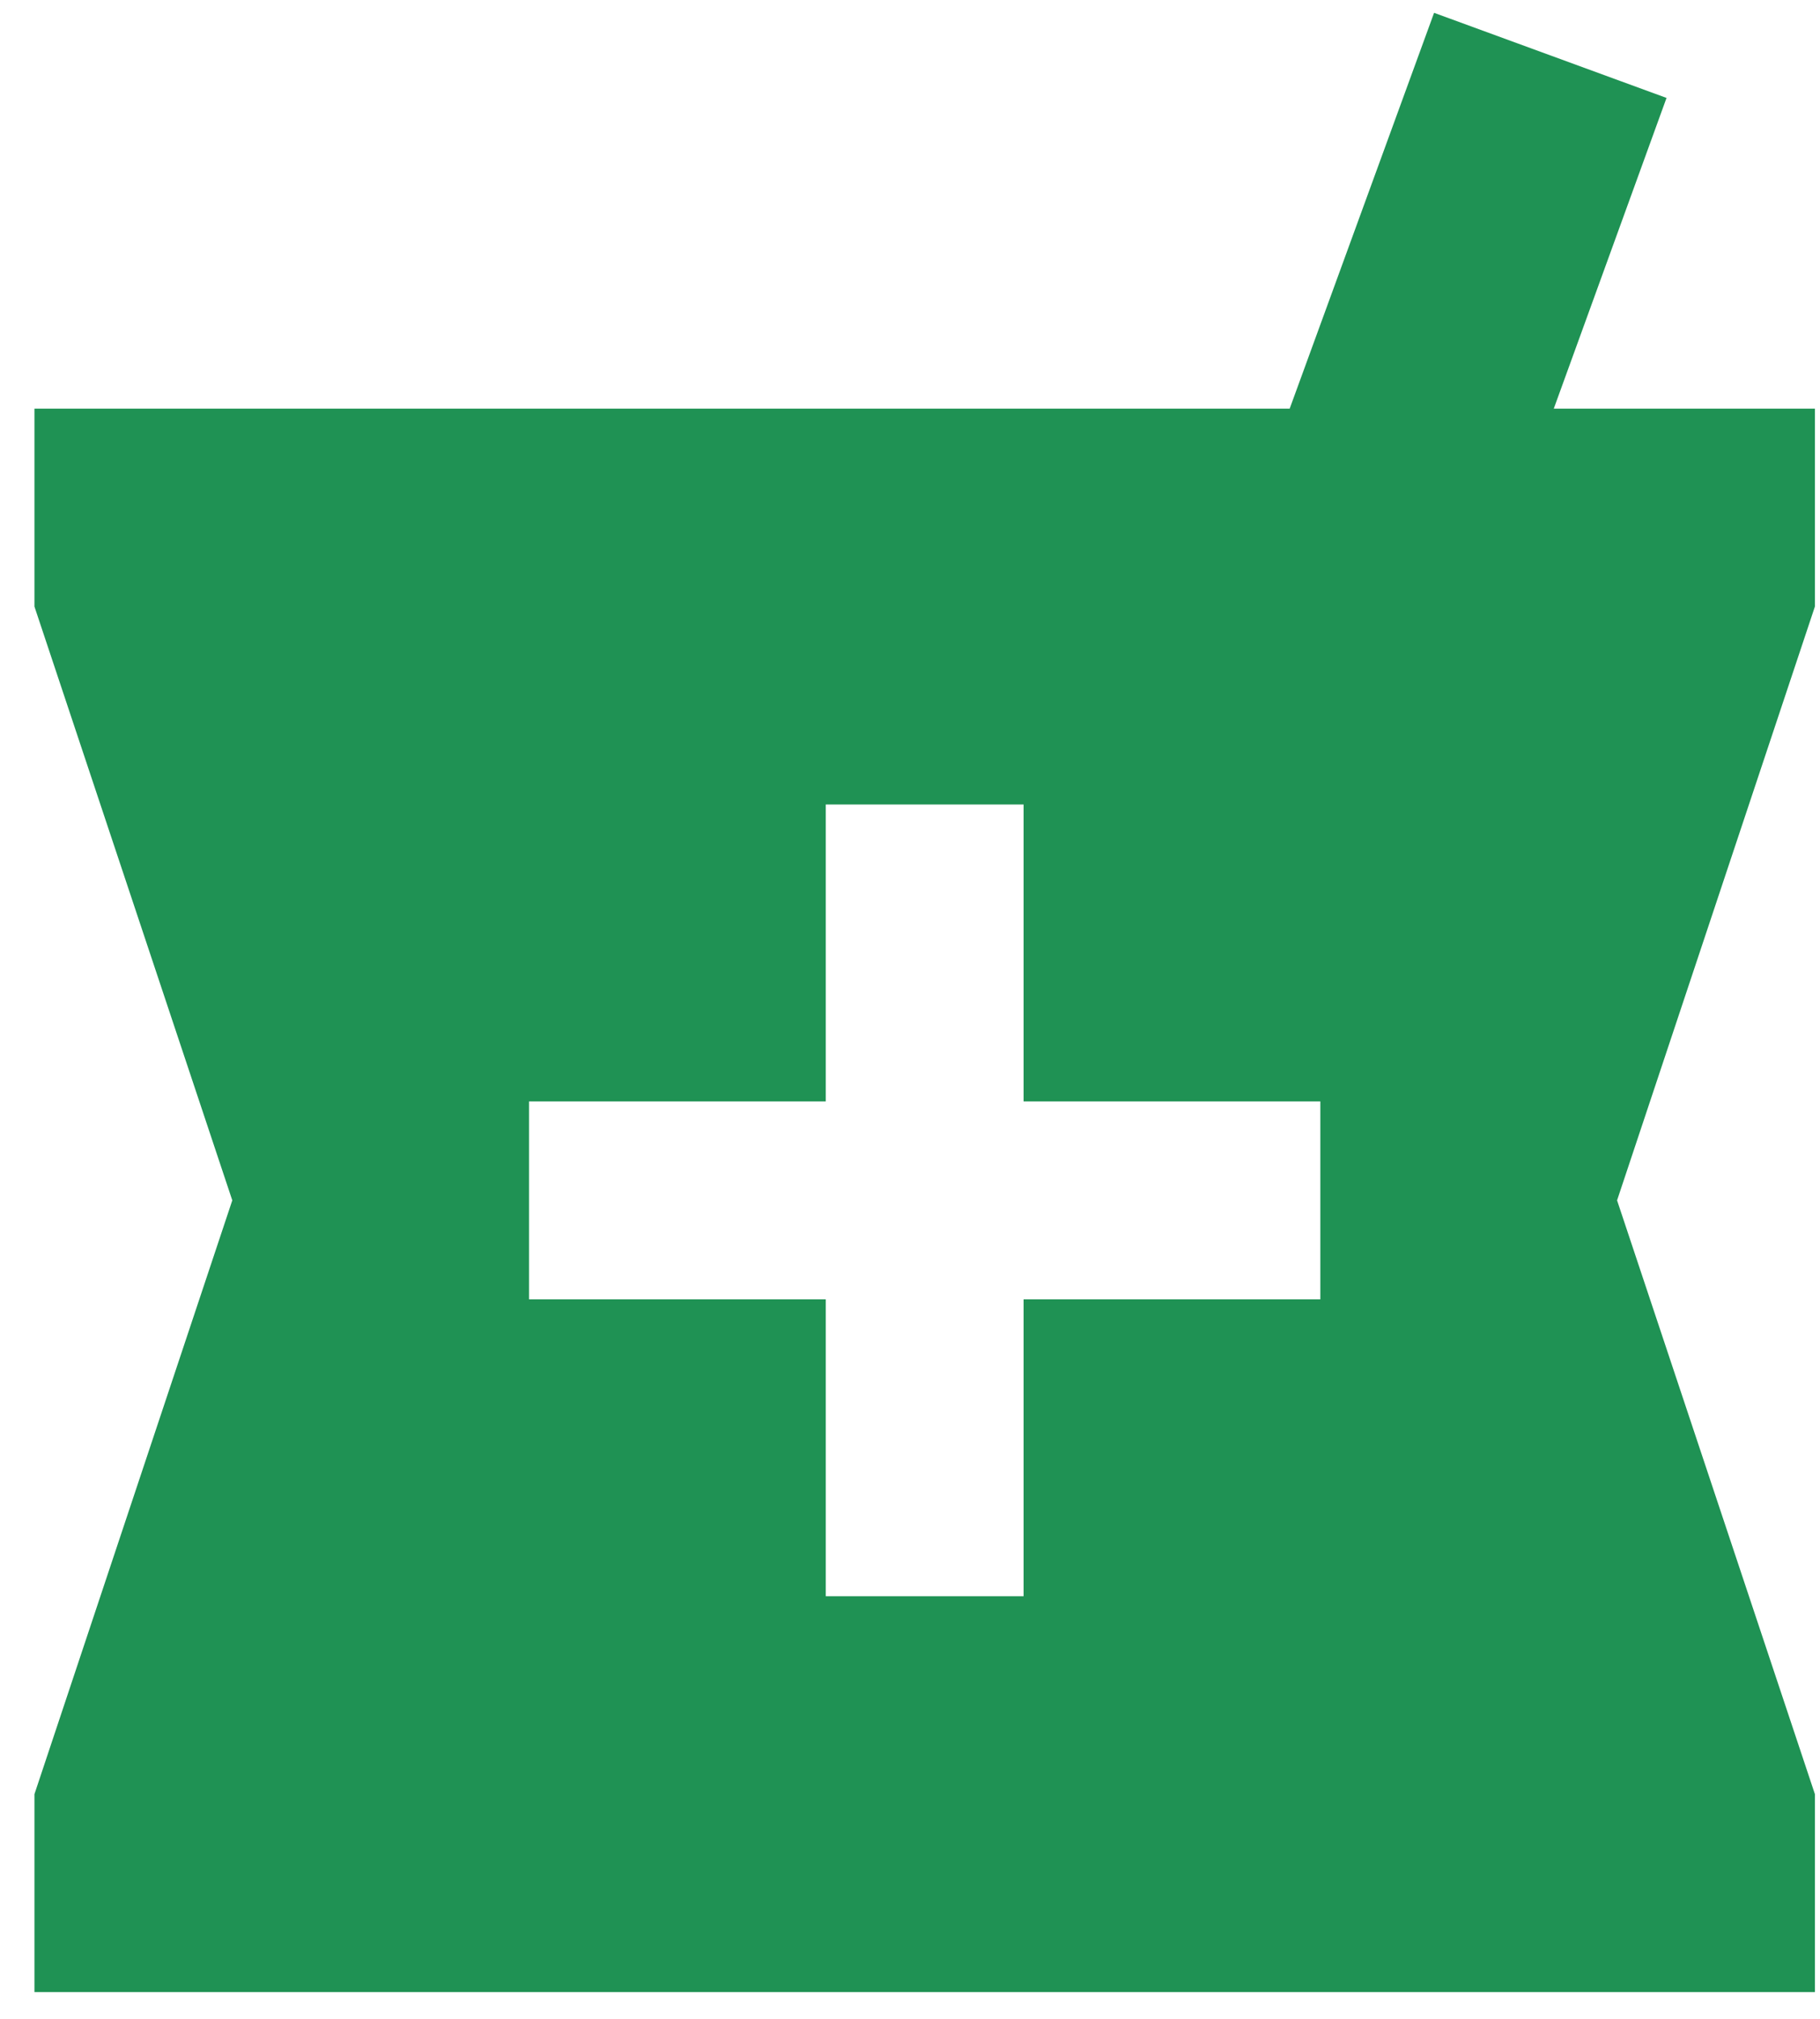 <svg width="46" height="51" viewBox="0 0 46 51" fill="none" xmlns="http://www.w3.org/2000/svg">
<path d="M45.871 10.324H39.271L42.121 2.474L36.246 0.324L32.596 10.324H0.871V15.324L5.871 30.324L0.871 45.324V50.324H45.871V45.324L40.871 30.324L45.871 15.324V10.324ZM33.371 32.824H25.871V40.324H20.871V32.824H13.371V27.824H20.871V20.324H25.871V27.824H33.371V32.824Z" fill="#1F9254"/>
</svg>
